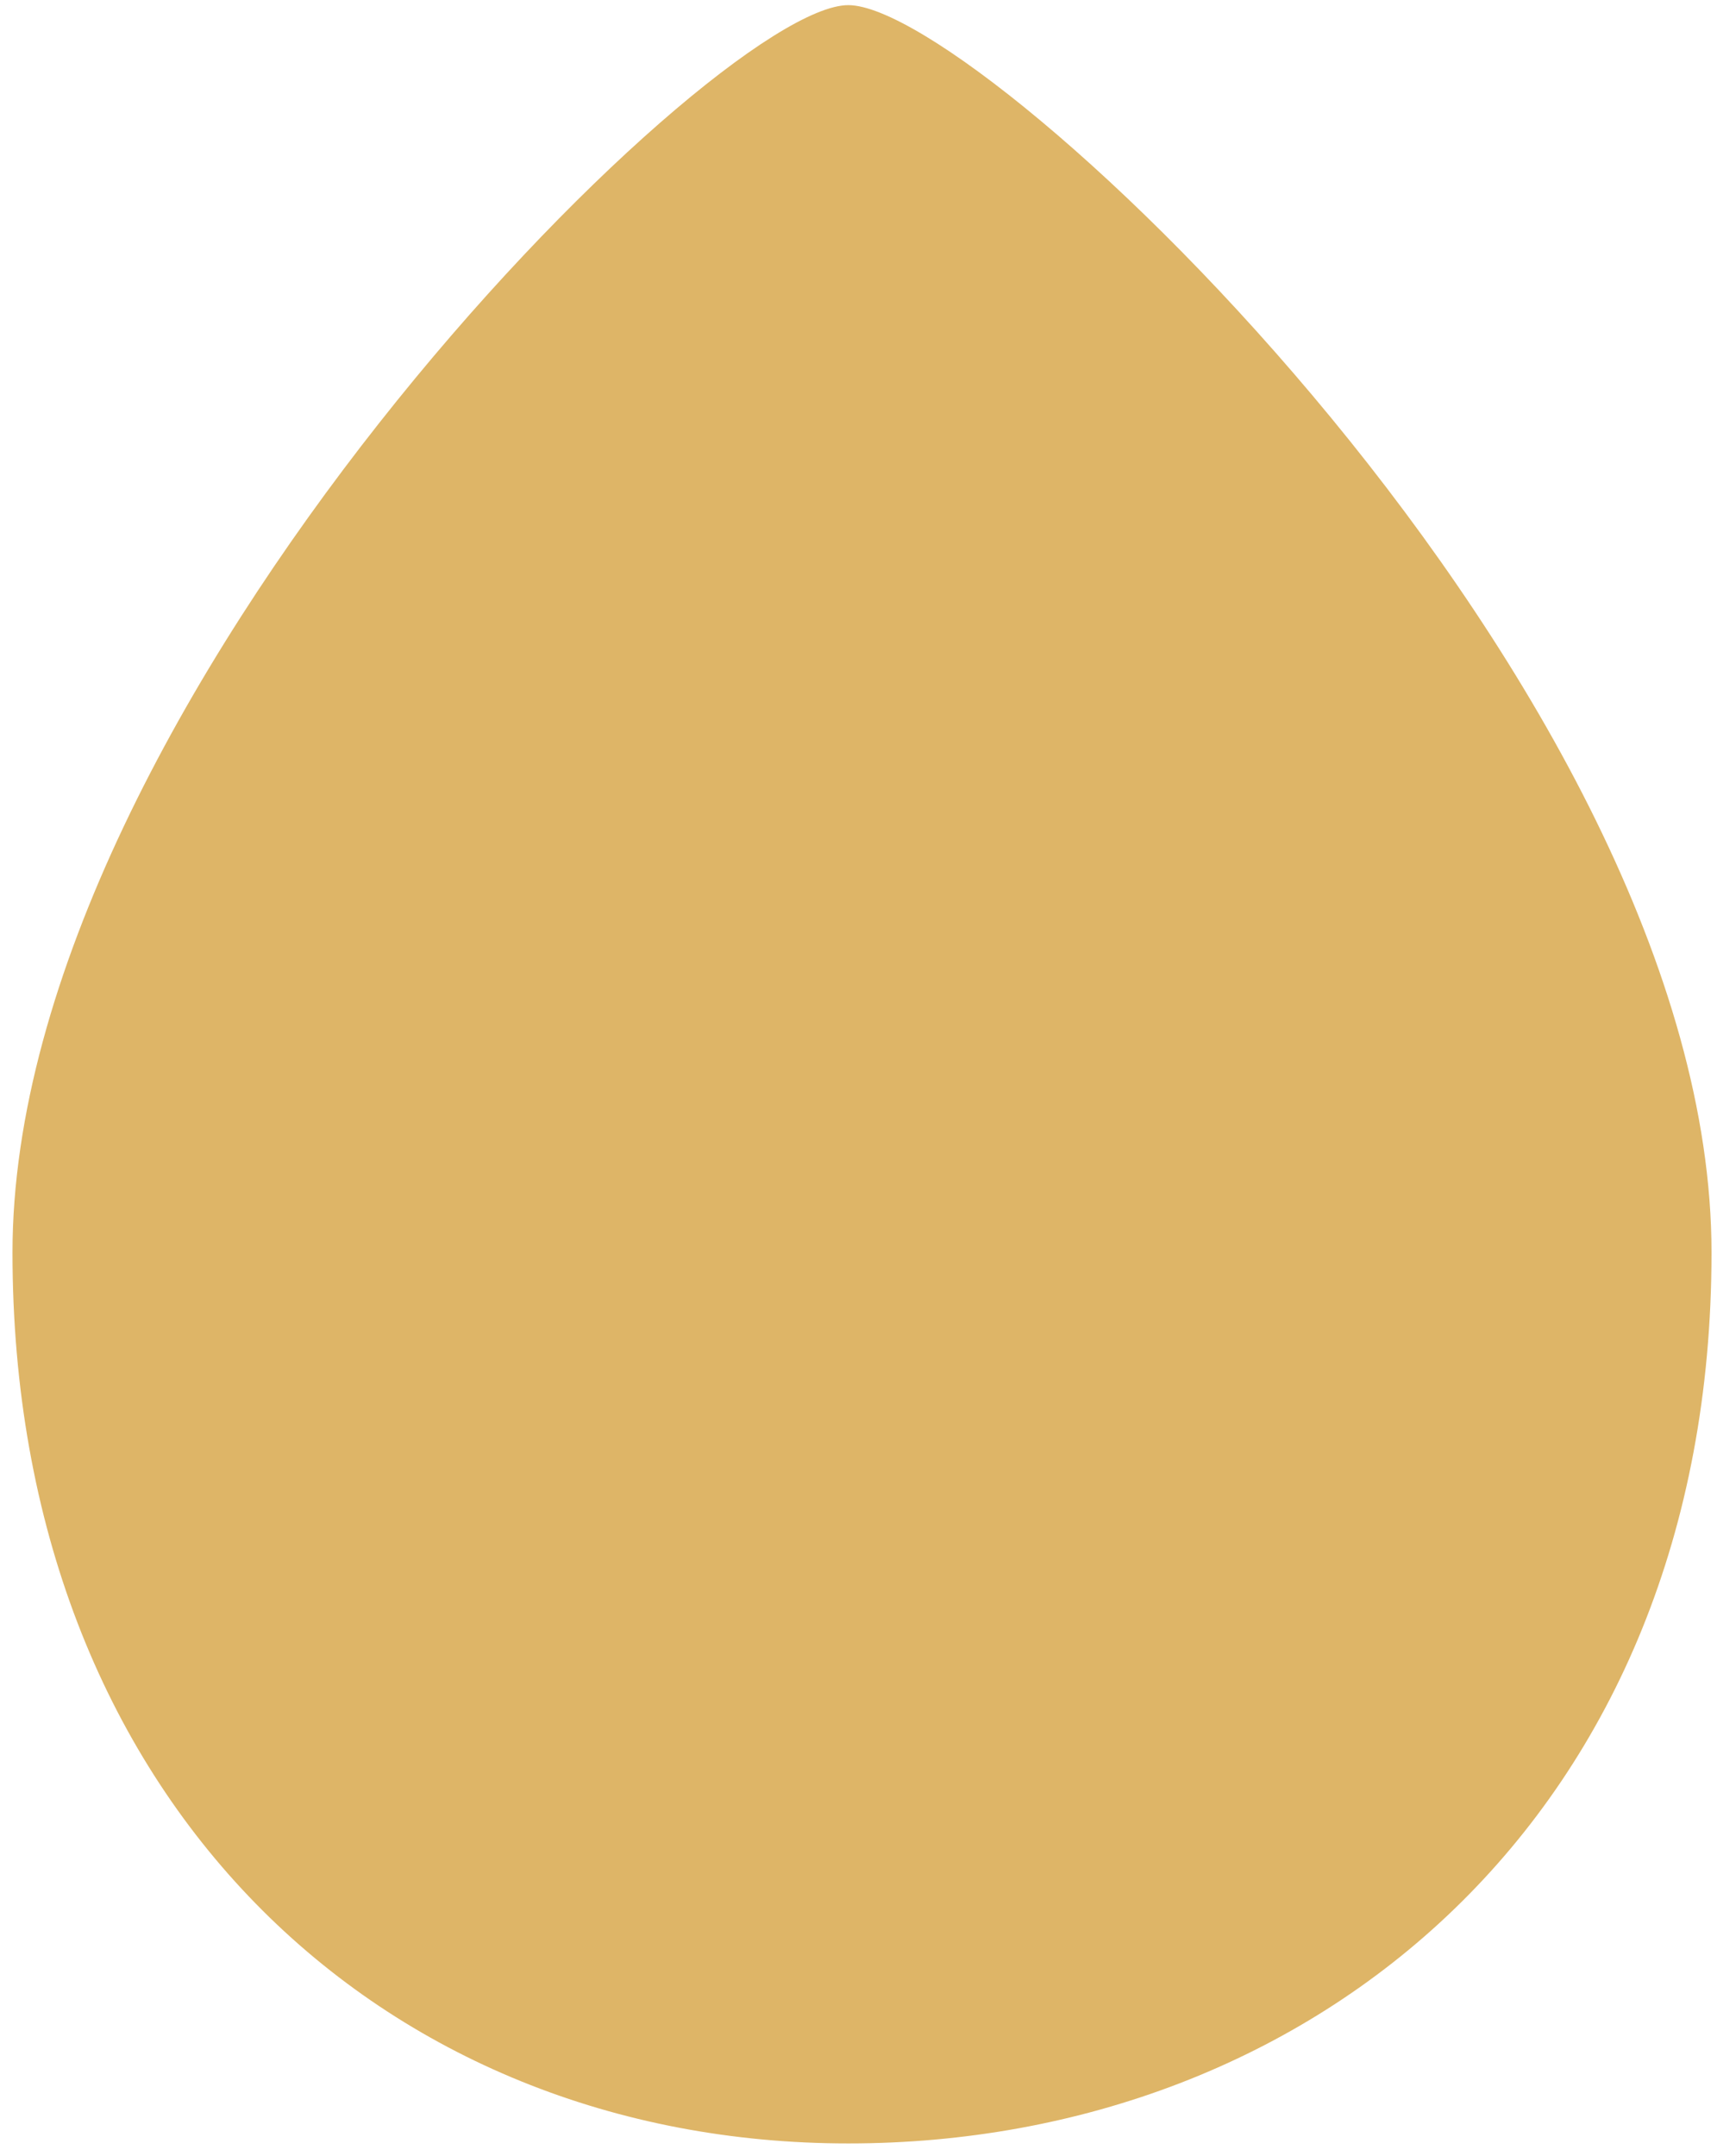 <svg width="98" height="123" viewBox="0 0 98 123" fill="none" xmlns="http://www.w3.org/2000/svg">
<path d="M97.687 71.46C97.687 103.524 75.008 122.293 48.418 122.293C21.828 122.293 0.713 102.742 0.713 71.46C0.713 40.178 40.597 0.293 48.418 0.293C56.239 0.293 97.687 39.395 97.687 71.46Z" fill="#DEB567"/>
</svg>
